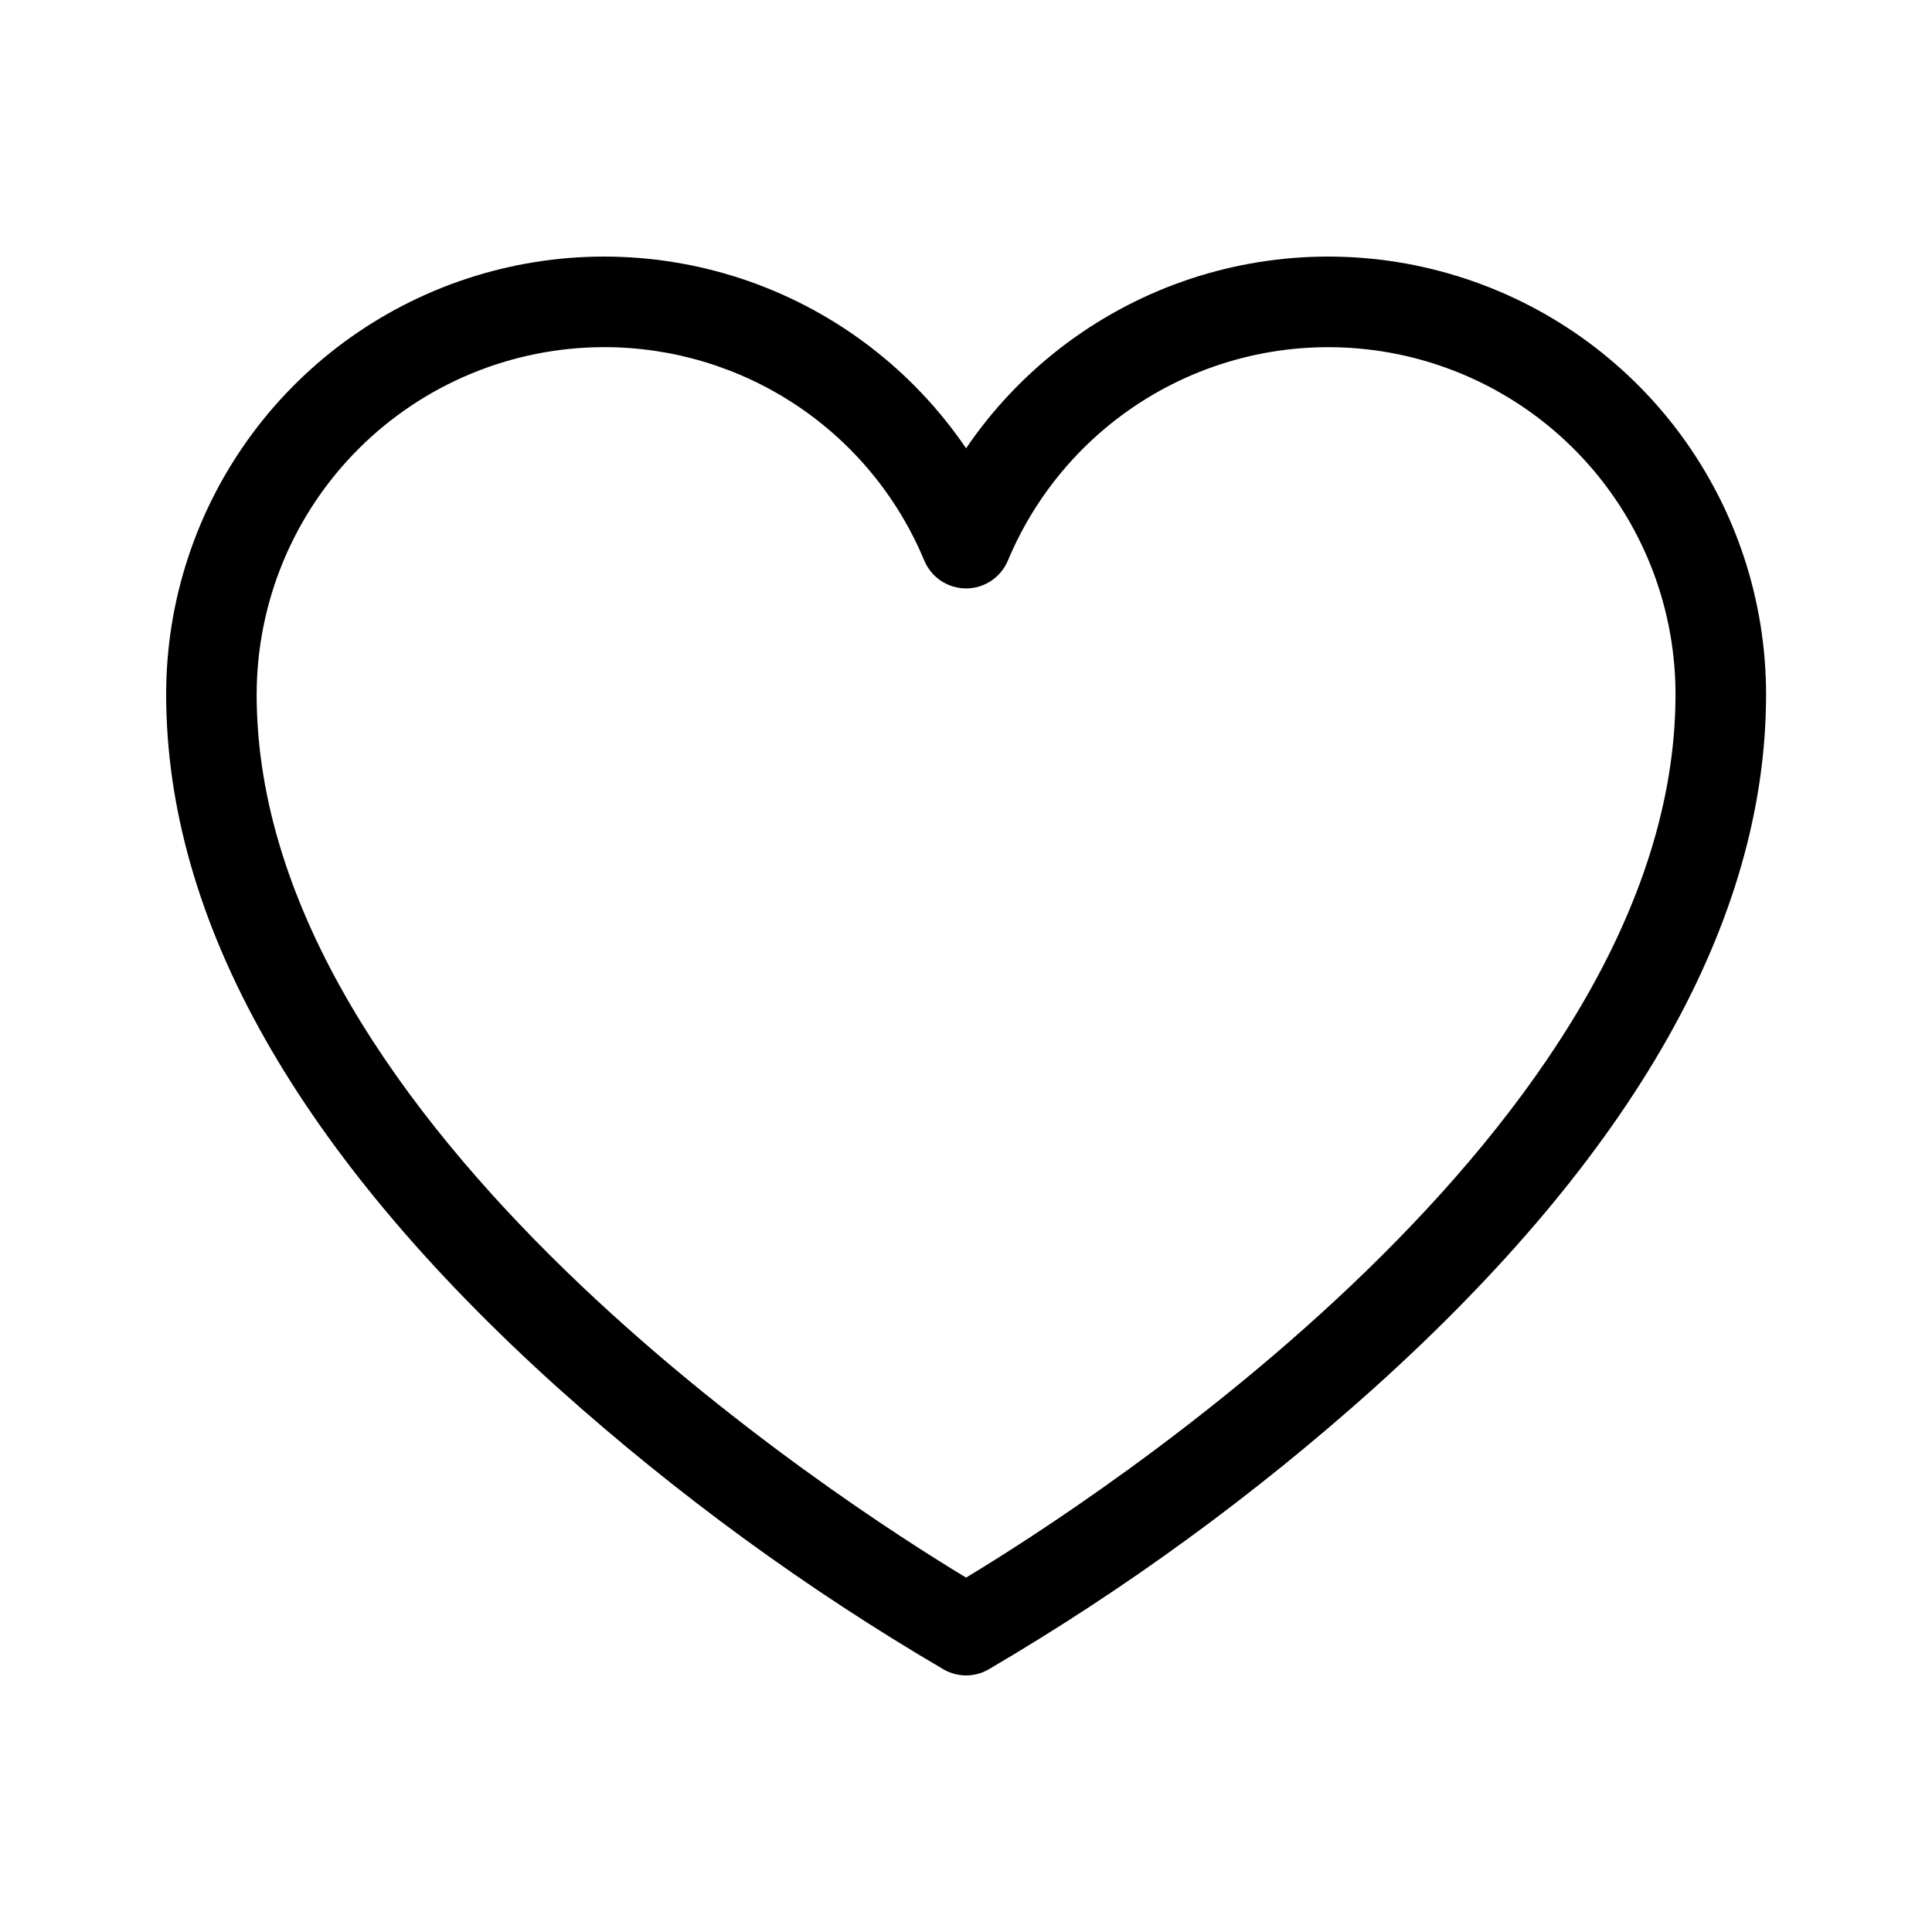 <svg width="25" height="25" viewBox="0 0 25 25" fill="none" xmlns="http://www.w3.org/2000/svg">
<path d="M12.501 21.68C12.401 21.68 12.302 21.654 12.215 21.605C10.434 20.562 8.763 19.342 7.226 17.965C3.858 14.933 2.15 11.912 2.15 8.984C2.15 7.773 2.539 6.593 3.259 5.619C3.979 4.645 4.992 3.927 6.15 3.571C7.308 3.214 8.55 3.239 9.693 3.64C10.836 4.042 11.82 4.799 12.501 5.801C13.182 4.799 14.166 4.042 15.309 3.64C16.453 3.239 17.694 3.214 18.852 3.571C20.01 3.927 21.024 4.645 21.744 5.619C22.464 6.593 22.852 7.773 22.853 8.984C22.853 11.912 21.145 14.933 17.776 17.965C16.239 19.342 14.568 20.562 12.787 21.605C12.7 21.654 12.601 21.68 12.501 21.68ZM7.814 4.492C6.623 4.494 5.481 4.967 4.639 5.809C3.796 6.652 3.323 7.793 3.321 8.984C3.321 14.583 10.918 19.459 12.501 20.414C14.085 19.459 21.681 14.583 21.681 8.984C21.681 7.946 21.321 6.94 20.663 6.137C20.004 5.334 19.088 4.784 18.07 4.58C17.052 4.376 15.995 4.531 15.078 5.018C14.162 5.506 13.442 6.296 13.042 7.254C12.997 7.36 12.922 7.451 12.826 7.516C12.73 7.58 12.617 7.614 12.501 7.614C12.386 7.614 12.273 7.58 12.176 7.516C12.08 7.451 12.005 7.36 11.96 7.254C11.62 6.435 11.044 5.735 10.306 5.244C9.568 4.752 8.7 4.491 7.814 4.492Z" fill="black"/>
</svg>
